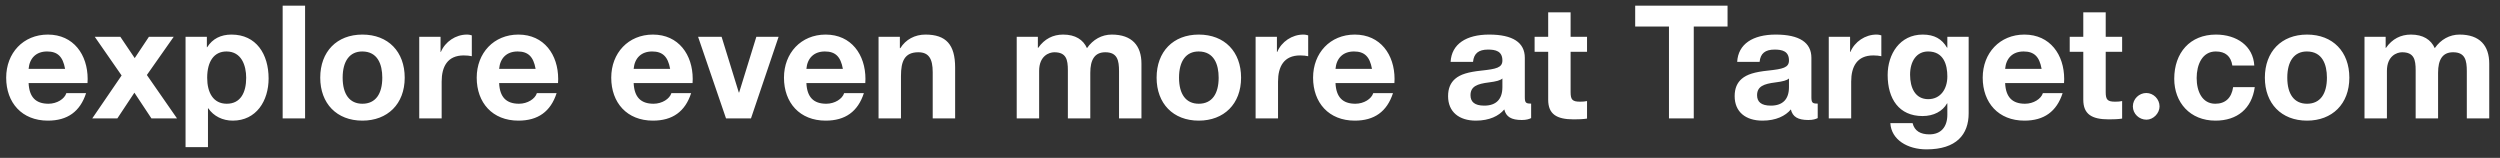 <?xml version="1.0" encoding="UTF-8"?>
<svg width="190px" height="12px" viewBox="0 0 190 12" version="1.1" xmlns="http://www.w3.org/2000/svg" xmlns:xlink="http://www.w3.org/1999/xlink">
    <rect x="0" y="0" width="190" height="12" fill="#333333" stroke="none"/>
    <!-- Generator: Sketch 49.1 (51147) - http://www.bohemiancoding.com/sketch -->
    <title>explore even more at</title>
    <desc>Created with Sketch.</desc>
    <defs></defs>
    <g id="Total_Dorm_360" stroke="none" stroke-width="1" fill="none" fill-rule="evenodd">
        <g id="360_Expand_03_timeout" transform="translate(-65, -446)" fill="#FFFFFF">
            <path d="M68.638,448.628 C70.594,448.628 71.662,450.164 71.662,452 C71.662,452.096 71.65,452.312 71.65,452.312 L67.174,452.312 C67.222,453.38 67.714,453.884 68.686,453.884 C69.334,453.884 69.91,453.512 70.042,453.08 L71.542,453.08 C71.086,454.484 70.126,455.168 68.638,455.168 C66.67,455.168 65.47,453.812 65.47,451.904 C65.47,450.032 66.766,448.628 68.638,448.628 Z M67.174,451.232 L69.946,451.232 C69.778,450.296 69.37,449.912 68.578,449.912 C67.75,449.912 67.246,450.416 67.174,451.232 Z M72.202,448.796 L74.146,448.796 L75.238,450.416 L76.318,448.796 L78.202,448.796 L76.162,451.7 L78.454,455 L76.51,455 L75.214,453.044 L73.918,455 L72.01,455 L74.242,451.736 L72.202,448.796 Z M82.594,448.628 C84.478,448.628 85.414,450.116 85.414,451.964 C85.414,453.668 84.478,455.168 82.69,455.168 C81.922,455.168 81.238,454.832 80.83,454.232 L80.806,454.232 L80.806,457.184 L79.102,457.184 L79.102,448.796 L80.722,448.796 L80.722,449.588 L80.746,449.588 C81.154,448.94 81.79,448.628 82.594,448.628 Z M80.746,451.916 C80.746,453.032 81.202,453.884 82.234,453.884 C83.29,453.884 83.71,453.02 83.71,451.916 C83.71,450.968 83.35,449.912 82.21,449.912 C81.274,449.912 80.746,450.656 80.746,451.916 Z M86.482,446.432 L88.186,446.432 L88.186,455 L86.482,455 L86.482,446.432 Z M92.542,448.628 C94.51,448.628 95.758,449.936 95.758,451.904 C95.758,453.908 94.45,455.168 92.542,455.168 C90.586,455.168 89.338,453.86 89.338,451.904 C89.338,449.924 90.598,448.628 92.542,448.628 Z M91.042,451.904 C91.042,453.164 91.57,453.884 92.542,453.884 C93.55,453.884 94.054,453.128 94.054,451.904 C94.054,450.896 93.706,449.912 92.53,449.912 C91.582,449.912 91.042,450.632 91.042,451.904 Z M100.486,448.628 C100.654,448.628 100.774,448.664 100.858,448.688 L100.858,450.272 C100.69,450.236 100.486,450.212 100.246,450.212 C99.01,450.212 98.566,451.064 98.566,452.204 L98.566,455 L96.862,455 L96.862,448.796 L98.482,448.796 L98.482,449.948 L98.506,449.948 C98.83,449.168 99.634,448.628 100.486,448.628 Z M104.398,448.628 C106.354,448.628 107.422,450.164 107.422,452 C107.422,452.096 107.41,452.312 107.41,452.312 L102.934,452.312 C102.982,453.38 103.474,453.884 104.446,453.884 C105.094,453.884 105.67,453.512 105.802,453.08 L107.302,453.08 C106.846,454.484 105.886,455.168 104.398,455.168 C102.43,455.168 101.23,453.812 101.23,451.904 C101.23,450.032 102.526,448.628 104.398,448.628 Z M102.934,451.232 L105.706,451.232 C105.538,450.296 105.13,449.912 104.338,449.912 C103.51,449.912 103.006,450.416 102.934,451.232 Z M114.622,448.628 C116.578,448.628 117.646,450.164 117.646,452 C117.646,452.096 117.634,452.312 117.634,452.312 L113.158,452.312 C113.206,453.38 113.698,453.884 114.67,453.884 C115.318,453.884 115.894,453.512 116.026,453.08 L117.526,453.08 C117.07,454.484 116.11,455.168 114.622,455.168 C112.654,455.168 111.454,453.812 111.454,451.904 C111.454,450.032 112.75,448.628 114.622,448.628 Z M113.158,451.232 L115.93,451.232 C115.762,450.296 115.354,449.912 114.562,449.912 C113.734,449.912 113.23,450.416 113.158,451.232 Z M118.054,448.796 L119.842,448.796 L121.15,453.032 L121.174,453.032 L122.482,448.796 L124.174,448.796 L122.074,455 L120.178,455 L118.054,448.796 Z M127.75,448.628 C129.706,448.628 130.774,450.164 130.774,452 C130.774,452.096 130.762,452.312 130.762,452.312 L126.286,452.312 C126.334,453.38 126.826,453.884 127.798,453.884 C128.446,453.884 129.022,453.512 129.154,453.08 L130.654,453.08 C130.198,454.484 129.238,455.168 127.75,455.168 C125.782,455.168 124.582,453.812 124.582,451.904 C124.582,450.032 125.878,448.628 127.75,448.628 Z M126.286,451.232 L129.058,451.232 C128.89,450.296 128.482,449.912 127.69,449.912 C126.862,449.912 126.358,450.416 126.286,451.232 Z M135.334,448.628 C136.906,448.628 137.59,449.396 137.59,451.136 L137.59,455 L135.886,455 L135.886,451.484 C135.886,450.464 135.586,449.972 134.794,449.972 C133.738,449.972 133.474,450.668 133.474,451.772 L133.474,455 L131.77,455 L131.77,448.796 L133.39,448.796 L133.39,449.66 L133.426,449.66 C133.834,449 134.53,448.628 135.334,448.628 Z M145.798,448.628 C146.722,448.628 147.322,449.012 147.61,449.66 C148.066,449 148.738,448.628 149.494,448.628 C151.03,448.628 151.75,449.468 151.75,450.836 L151.75,455 L150.046,455 L150.046,451.412 C150.046,450.596 149.926,449.972 149.002,449.972 C148.198,449.972 147.862,450.536 147.862,451.532 L147.862,455 L146.158,455 L146.158,451.34 C146.158,450.536 146.038,449.972 145.126,449.972 C144.73,449.972 143.974,450.248 143.974,451.388 L143.974,455 L142.27,455 L142.27,448.796 L143.878,448.796 L143.878,449.636 L143.902,449.636 C144.382,448.952 145.03,448.628 145.798,448.628 Z M156.106,448.628 C158.074,448.628 159.322,449.936 159.322,451.904 C159.322,453.908 158.014,455.168 156.106,455.168 C154.15,455.168 152.902,453.86 152.902,451.904 C152.902,449.924 154.162,448.628 156.106,448.628 Z M154.606,451.904 C154.606,453.164 155.134,453.884 156.106,453.884 C157.114,453.884 157.618,453.128 157.618,451.904 C157.618,450.896 157.27,449.912 156.094,449.912 C155.146,449.912 154.606,450.632 154.606,451.904 Z M164.05,448.628 C164.218,448.628 164.338,448.664 164.422,448.688 L164.422,450.272 C164.254,450.236 164.05,450.212 163.81,450.212 C162.574,450.212 162.13,451.064 162.13,452.204 L162.13,455 L160.426,455 L160.426,448.796 L162.046,448.796 L162.046,449.948 L162.07,449.948 C162.394,449.168 163.198,448.628 164.05,448.628 Z M167.962,448.628 C169.918,448.628 170.986,450.164 170.986,452 C170.986,452.096 170.974,452.312 170.974,452.312 L166.498,452.312 C166.546,453.38 167.038,453.884 168.01,453.884 C168.658,453.884 169.234,453.512 169.366,453.08 L170.866,453.08 C170.41,454.484 169.45,455.168 167.962,455.168 C165.994,455.168 164.794,453.812 164.794,451.904 C164.794,450.032 166.09,448.628 167.962,448.628 Z M166.498,451.232 L169.27,451.232 C169.102,450.296 168.694,449.912 167.902,449.912 C167.074,449.912 166.57,450.416 166.498,451.232 Z M180.886,450.392 L180.886,453.38 C180.886,453.788 180.958,453.872 181.318,453.872 L181.366,453.872 L181.366,454.976 C181.21,455.048 181.018,455.12 180.658,455.12 C179.866,455.12 179.458,454.88 179.326,454.316 C178.918,454.808 178.198,455.168 177.166,455.168 C175.894,455.168 175.054,454.508 175.054,453.308 C175.054,452.708 175.246,452.288 175.594,451.988 C175.99,451.652 176.566,451.472 177.598,451.364 C178.702,451.244 179.182,451.148 179.182,450.596 C179.182,449.888 178.666,449.768 178.09,449.768 C177.382,449.768 177.01,450.056 176.95,450.704 L175.246,450.704 C175.318,449.348 176.434,448.628 178.174,448.628 C179.986,448.628 180.886,449.24 180.886,450.392 Z M176.758,453.236 C176.758,453.728 177.058,454.028 177.802,454.028 C178.714,454.028 179.182,453.536 179.182,452.624 L179.182,451.964 C179.026,452.108 178.726,452.192 178.15,452.264 C177.274,452.372 176.758,452.564 176.758,453.236 Z M182.662,446.936 L184.366,446.936 L184.366,448.796 L185.614,448.796 L185.614,449.936 L184.366,449.936 L184.366,453.008 C184.366,453.584 184.51,453.728 185.086,453.728 C185.278,453.728 185.47,453.716 185.614,453.68 L185.614,455.012 C185.326,455.06 184.942,455.072 184.606,455.072 C183.298,455.072 182.662,454.676 182.662,453.572 L182.662,449.936 L181.63,449.936 L181.63,448.796 L182.662,448.796 L182.662,446.936 Z M189.274,446.432 L196.294,446.432 L196.294,448.016 L193.726,448.016 L193.726,455 L191.842,455 L191.842,448.016 L189.274,448.016 L189.274,446.432 Z M202.666,450.392 L202.666,453.38 C202.666,453.788 202.738,453.872 203.098,453.872 L203.146,453.872 L203.146,454.976 C202.99,455.048 202.798,455.12 202.438,455.12 C201.646,455.12 201.238,454.88 201.106,454.316 C200.698,454.808 199.978,455.168 198.946,455.168 C197.674,455.168 196.834,454.508 196.834,453.308 C196.834,452.708 197.026,452.288 197.374,451.988 C197.77,451.652 198.346,451.472 199.378,451.364 C200.482,451.244 200.962,451.148 200.962,450.596 C200.962,449.888 200.446,449.768 199.87,449.768 C199.162,449.768 198.79,450.056 198.73,450.704 L197.026,450.704 C197.098,449.348 198.214,448.628 199.954,448.628 C201.766,448.628 202.666,449.24 202.666,450.392 Z M198.538,453.236 C198.538,453.728 198.838,454.028 199.582,454.028 C200.494,454.028 200.962,453.536 200.962,452.624 L200.962,451.964 C200.806,452.108 200.506,452.192 199.93,452.264 C199.054,452.372 198.538,452.564 198.538,453.236 Z M207.61,448.628 C207.778,448.628 207.898,448.664 207.982,448.688 L207.982,450.272 C207.814,450.236 207.61,450.212 207.37,450.212 C206.134,450.212 205.69,451.064 205.69,452.204 L205.69,455 L203.986,455 L203.986,448.796 L205.606,448.796 L205.606,449.948 L205.63,449.948 C205.954,449.168 206.758,448.628 207.61,448.628 Z M211.126,448.628 C212.014,448.628 212.59,448.964 212.974,449.624 L212.998,449.624 L212.998,448.796 L214.618,448.796 L214.618,454.616 C214.618,456.224 213.682,457.352 211.414,457.352 C209.974,457.352 208.738,456.62 208.666,455.36 L210.358,455.36 C210.502,455.96 210.97,456.212 211.63,456.212 C212.506,456.212 212.998,455.66 212.998,454.712 L212.998,453.86 L212.974,453.86 C212.638,454.46 211.954,454.82 211.114,454.82 C209.326,454.82 208.462,453.512 208.462,451.7 C208.462,450.116 209.386,448.628 211.126,448.628 Z M210.166,451.676 C210.166,452.684 210.562,453.536 211.546,453.536 C212.47,453.536 212.998,452.78 212.998,451.808 C212.998,450.944 212.734,449.912 211.534,449.912 C210.658,449.912 210.166,450.656 210.166,451.676 Z M218.854,448.628 C220.81,448.628 221.878,450.164 221.878,452 C221.878,452.096 221.866,452.312 221.866,452.312 L217.39,452.312 C217.438,453.38 217.93,453.884 218.902,453.884 C219.55,453.884 220.126,453.512 220.258,453.08 L221.758,453.08 C221.302,454.484 220.342,455.168 218.854,455.168 C216.886,455.168 215.686,453.812 215.686,451.904 C215.686,450.032 216.982,448.628 218.854,448.628 Z M217.39,451.232 L220.162,451.232 C219.994,450.296 219.586,449.912 218.794,449.912 C217.966,449.912 217.462,450.416 217.39,451.232 Z M223.33,446.936 L225.034,446.936 L225.034,448.796 L226.282,448.796 L226.282,449.936 L225.034,449.936 L225.034,453.008 C225.034,453.584 225.178,453.728 225.754,453.728 C225.946,453.728 226.138,453.716 226.282,453.68 L226.282,455.012 C225.994,455.06 225.61,455.072 225.274,455.072 C223.966,455.072 223.33,454.676 223.33,453.572 L223.33,449.936 L222.298,449.936 L222.298,448.796 L223.33,448.796 L223.33,446.936 Z M228.118,453.068 C228.67,453.068 229.126,453.536 229.126,454.088 C229.126,454.604 228.658,455.096 228.13,455.096 C227.578,455.096 227.098,454.652 227.098,454.088 C227.098,453.512 227.578,453.068 228.118,453.068 Z M233.41,448.628 C234.994,448.628 236.242,449.492 236.326,450.98 L234.658,450.98 C234.55,450.272 234.13,449.912 233.398,449.912 C232.366,449.912 231.946,450.92 231.946,451.928 C231.946,452.948 232.366,453.884 233.362,453.884 C234.118,453.884 234.598,453.452 234.718,452.624 L236.362,452.624 C236.134,454.256 235.03,455.168 233.374,455.168 C231.442,455.168 230.242,453.788 230.242,451.988 C230.242,450.008 231.442,448.628 233.41,448.628 Z M240.334,448.628 C242.302,448.628 243.55,449.936 243.55,451.904 C243.55,453.908 242.242,455.168 240.334,455.168 C238.378,455.168 237.13,453.86 237.13,451.904 C237.13,449.924 238.39,448.628 240.334,448.628 Z M238.834,451.904 C238.834,453.164 239.362,453.884 240.334,453.884 C241.342,453.884 241.846,453.128 241.846,451.904 C241.846,450.896 241.498,449.912 240.322,449.912 C239.374,449.912 238.834,450.632 238.834,451.904 Z M248.23,448.628 C249.154,448.628 249.754,449.012 250.042,449.66 C250.498,449 251.17,448.628 251.926,448.628 C253.462,448.628 254.182,449.468 254.182,450.836 L254.182,455 L252.478,455 L252.478,451.412 C252.478,450.596 252.358,449.972 251.434,449.972 C250.63,449.972 250.294,450.536 250.294,451.532 L250.294,455 L248.59,455 L248.59,451.34 C248.59,450.536 248.47,449.972 247.558,449.972 C247.162,449.972 246.406,450.248 246.406,451.388 L246.406,455 L244.702,455 L244.702,448.796 L246.31,448.796 L246.31,449.636 L246.334,449.636 C246.814,448.952 247.462,448.628 248.23,448.628 Z" id="explore-even-more-at"></path>
        </g>
    </g>
</svg>